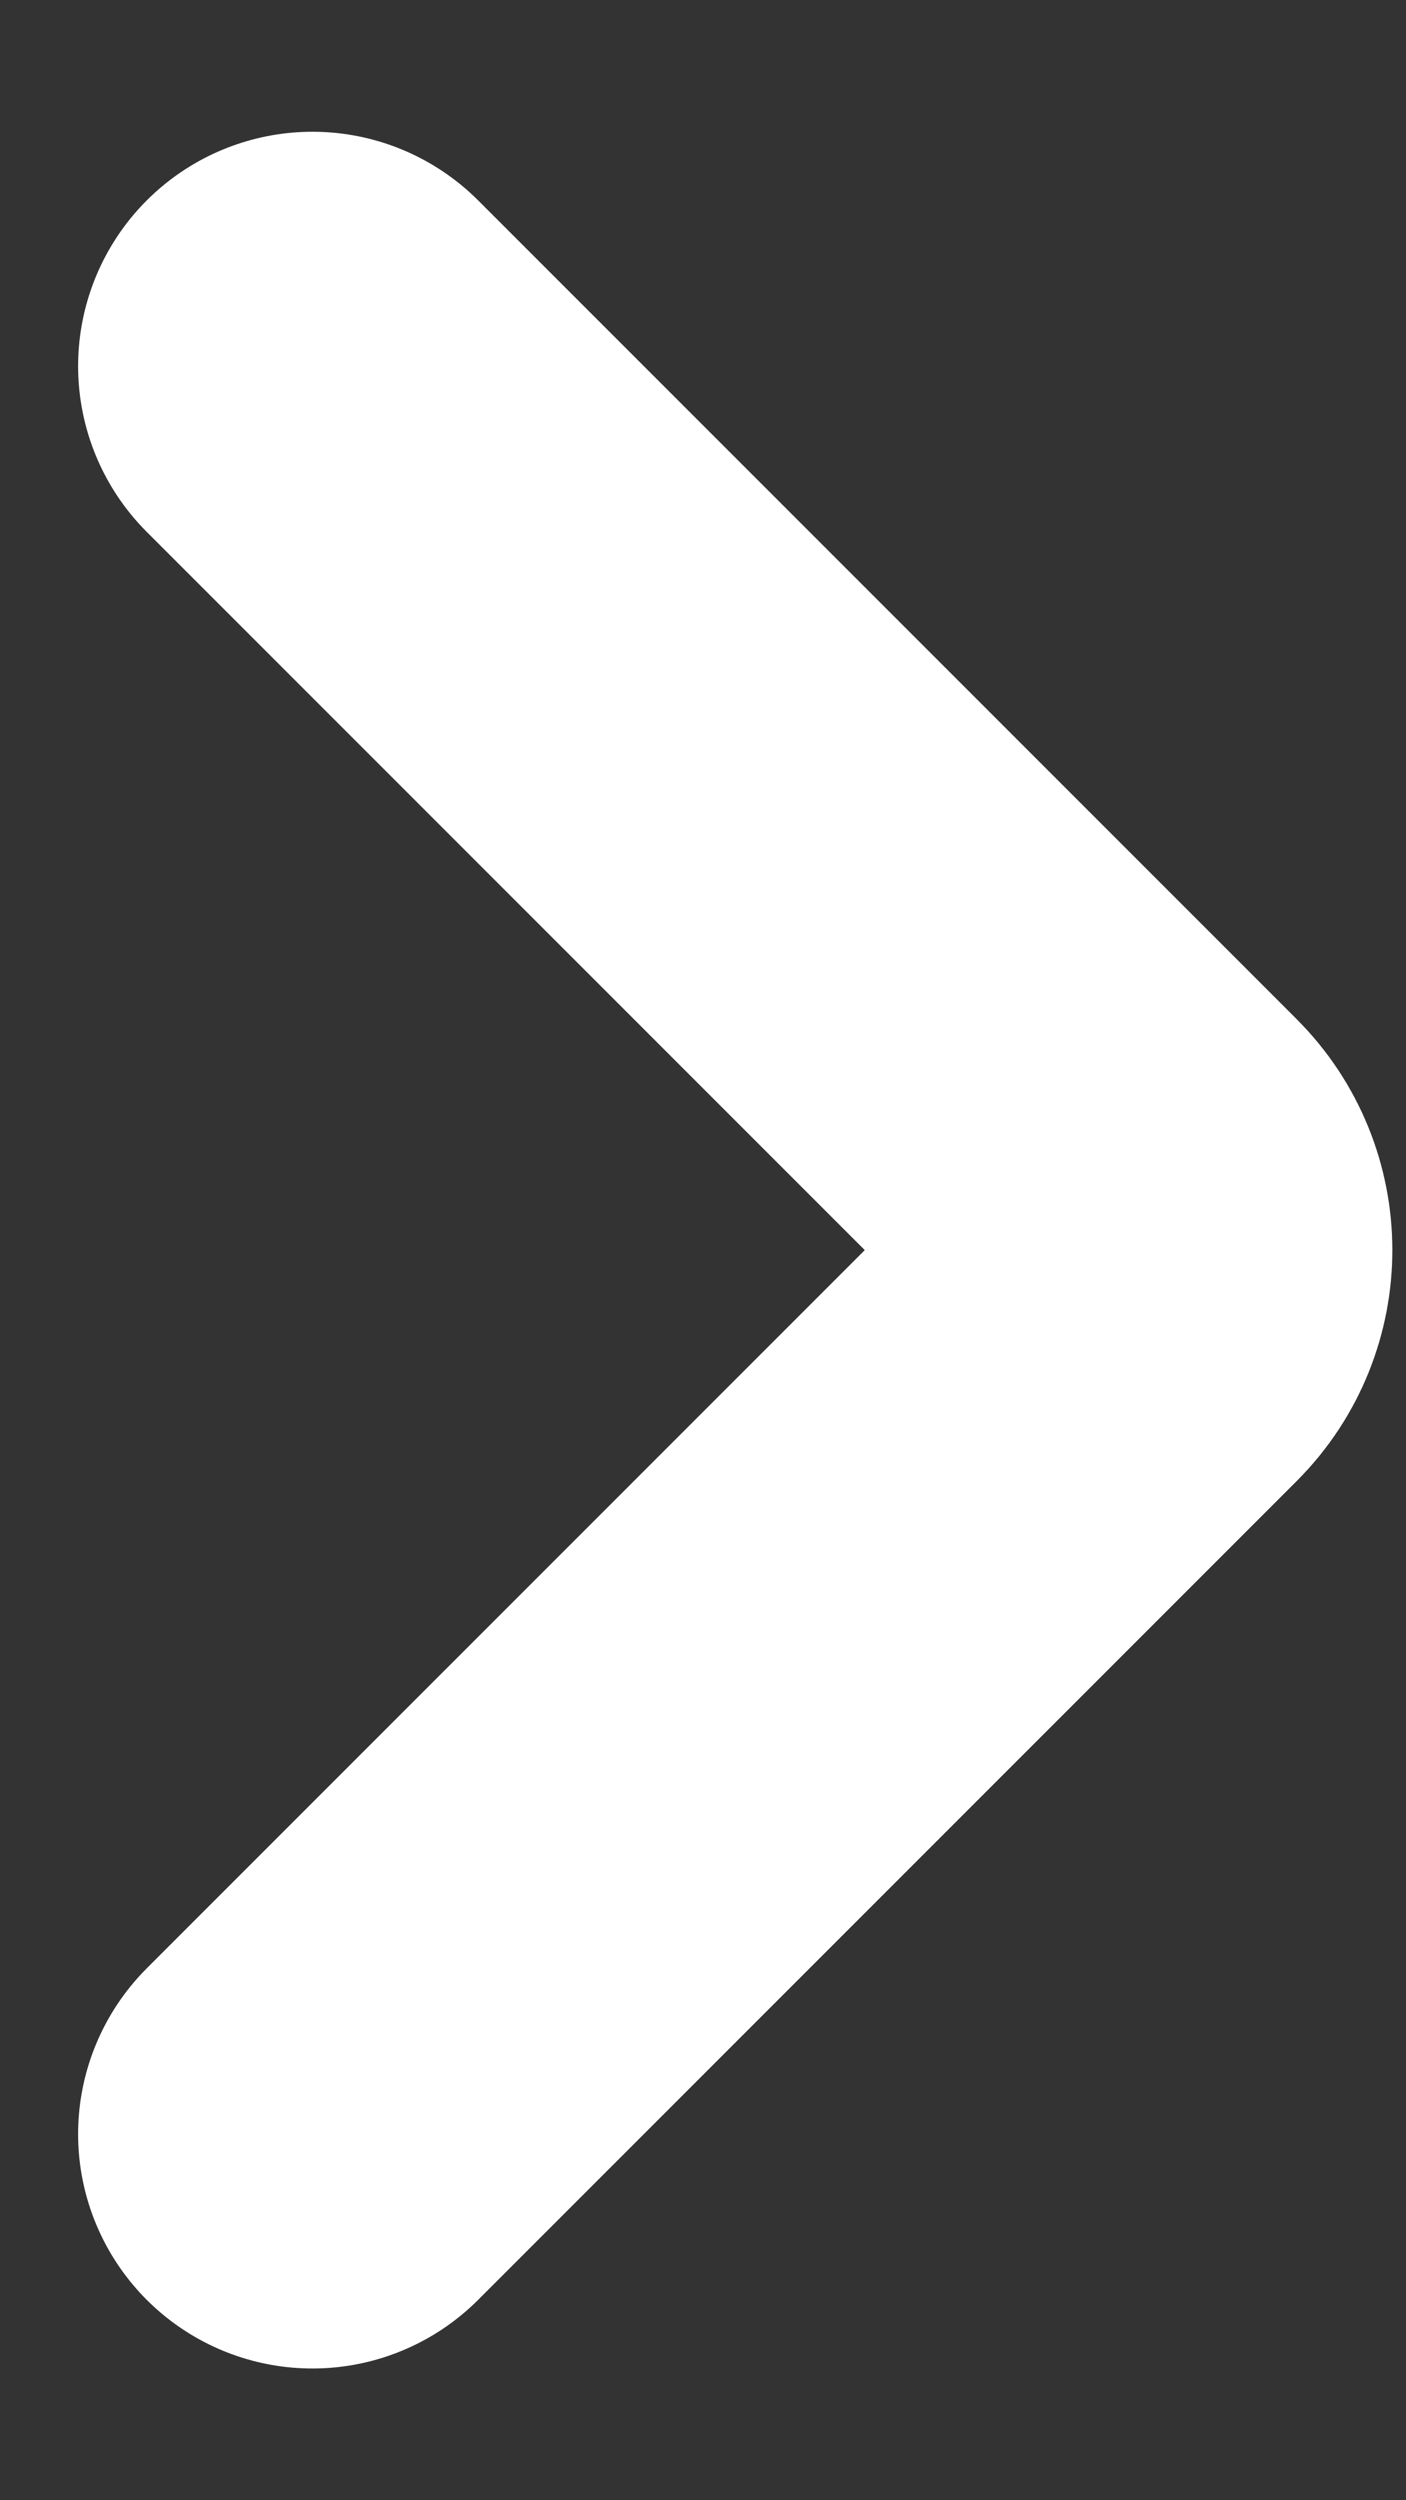 <?xml version="1.0" encoding="UTF-8"?>
<svg width="9px" height="16px" viewBox="0 0 9 16" version="1.1" xmlns="http://www.w3.org/2000/svg" xmlns:xlink="http://www.w3.org/1999/xlink">
    <rect x="0" y="0" width="9" height="16" fill="#333333" stroke="none"/>
    <title>Shape Copy 2</title>
    <g id="Page-1" stroke="none" stroke-width="1" fill="none" fill-rule="evenodd" stroke-linecap="round">
        <g id="Main-Nav" transform="translate(-359, -199)" stroke="#FFFFFF" stroke-width="3">
            <path d="M365,203 L365,210.411 C365,210.736 364.736,211 364.411,211 L357,211" id="Shape-Copy-2" transform="translate(361, 207) rotate(-45) translate(-361, -207) "></path>
        </g>
    </g>
</svg>